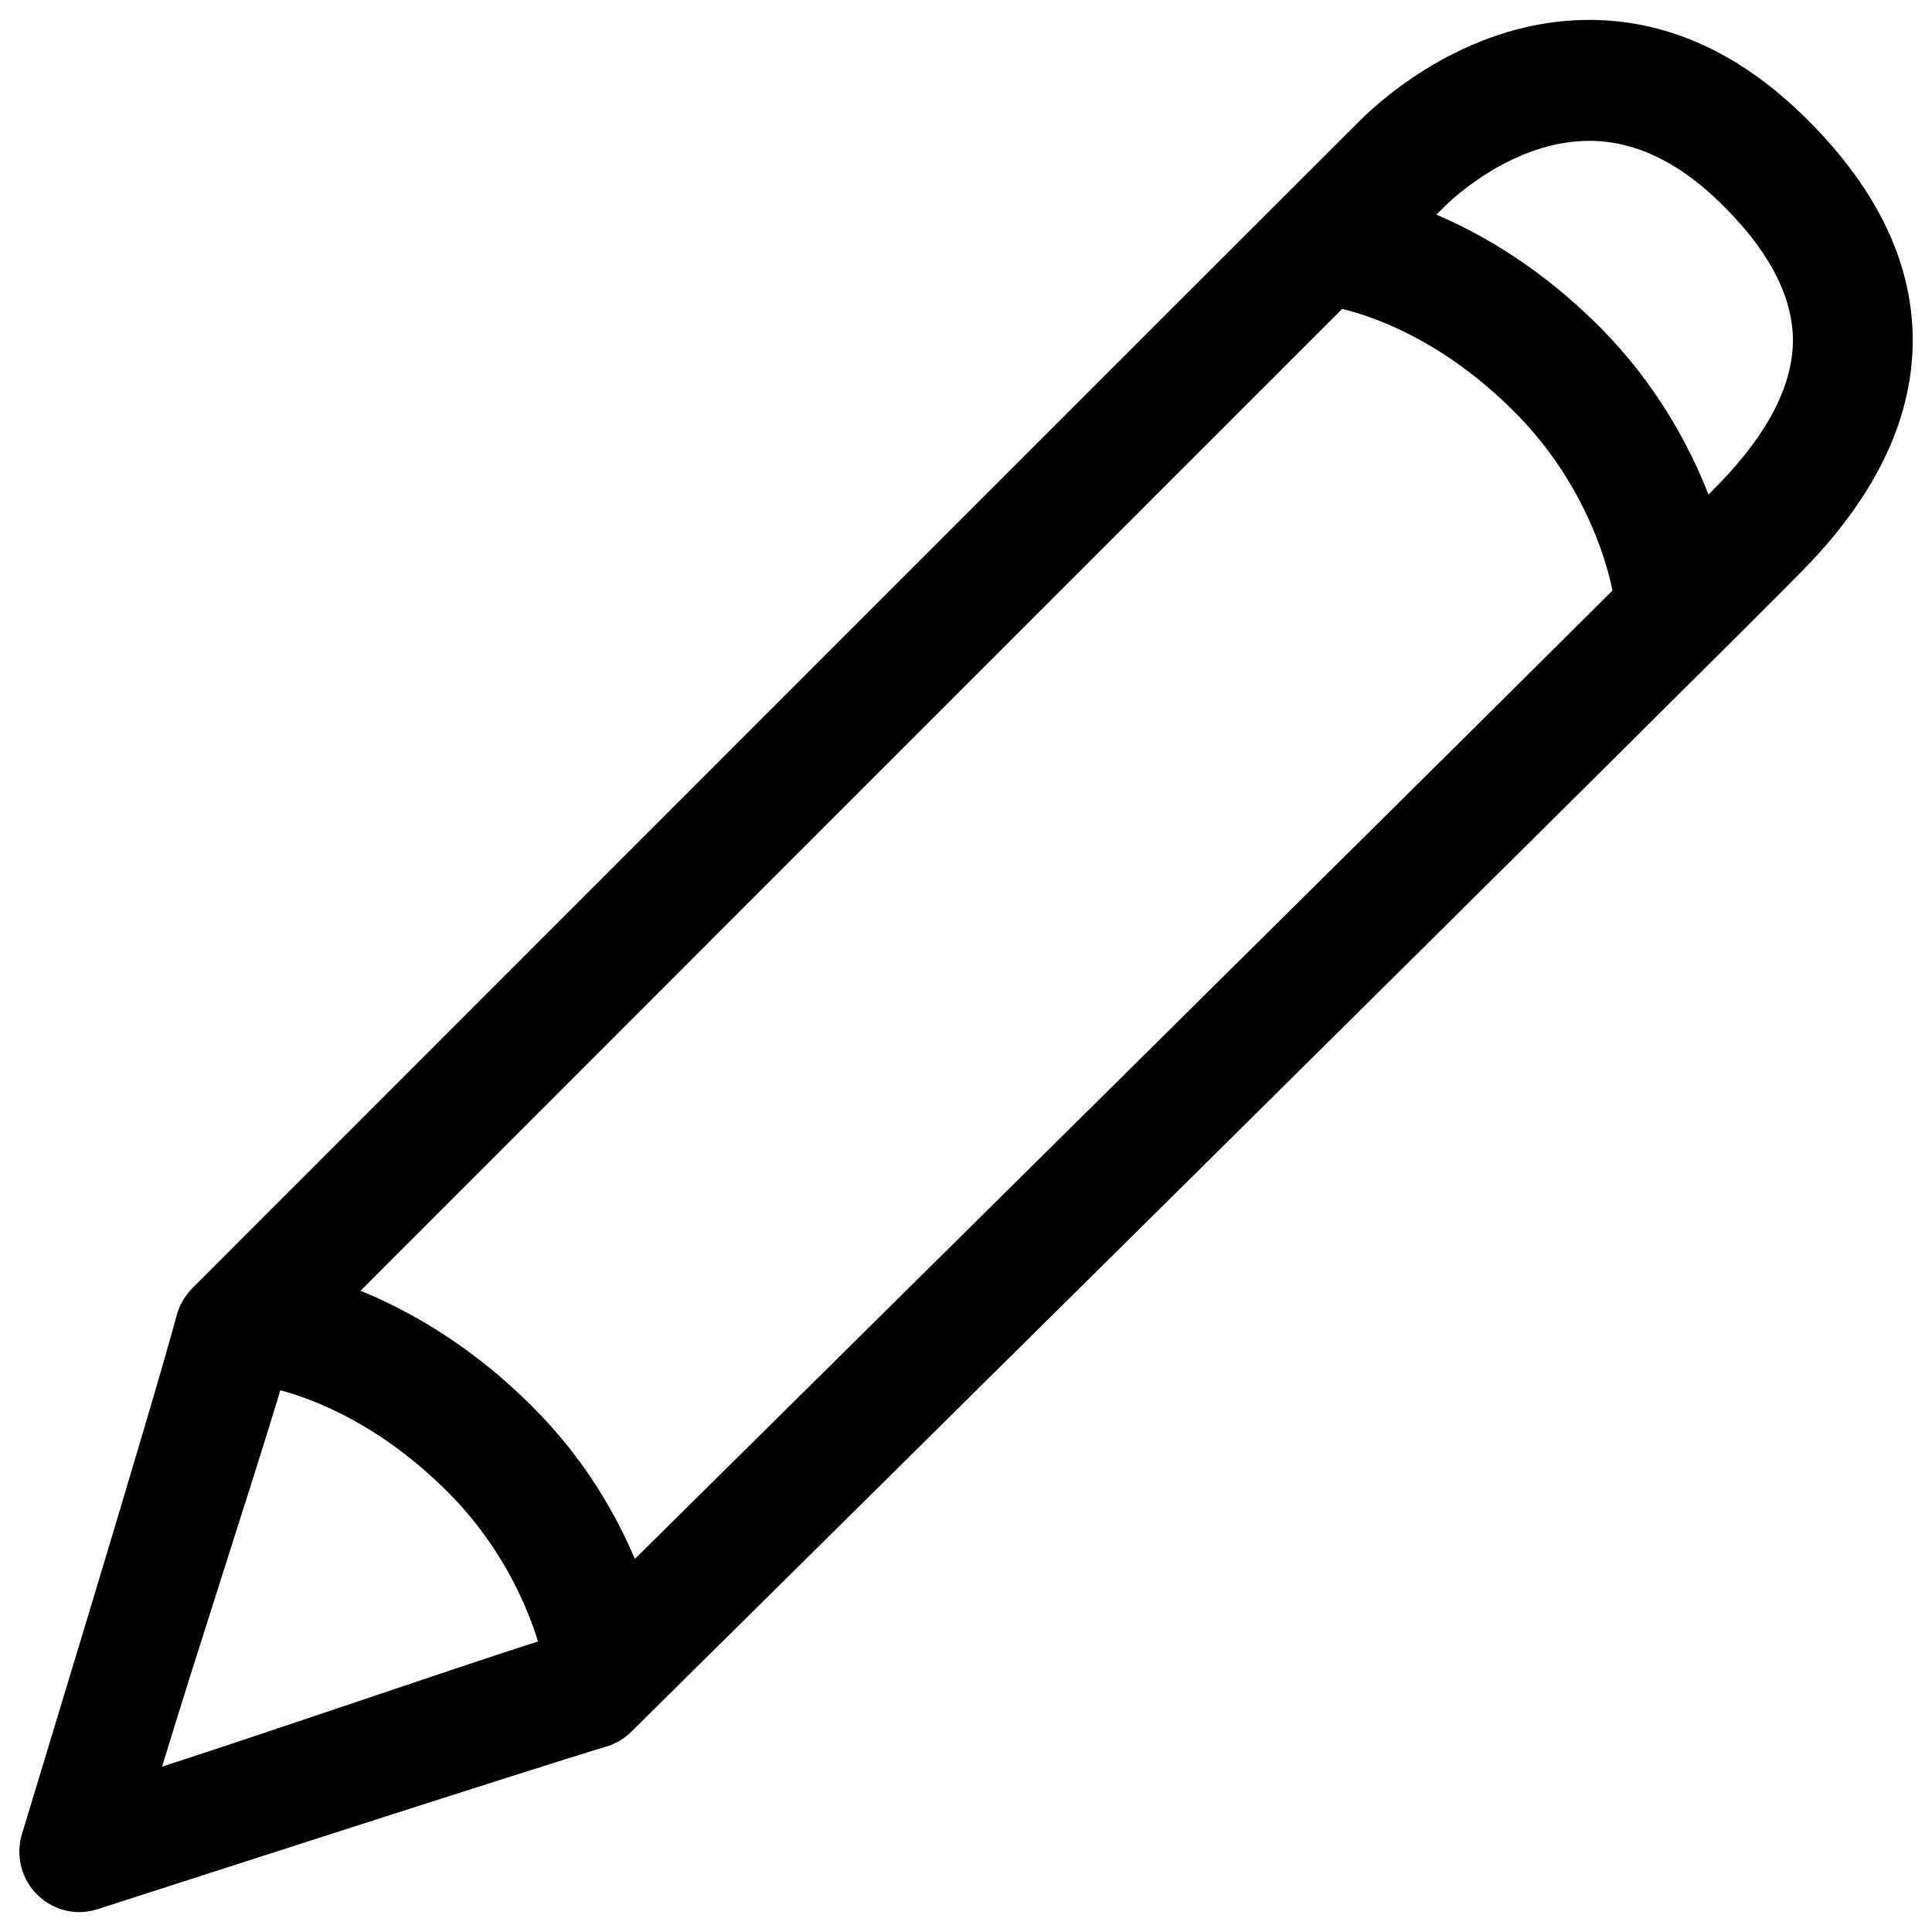 <?xml version="1.0" encoding="utf-8"?>
<!-- Svg Vector Icons : http://www.onlinewebfonts.com/icon -->
<!DOCTYPE svg PUBLIC "-//W3C//DTD SVG 1.1//EN" "http://www.w3.org/Graphics/SVG/1.1/DTD/svg11.dtd">
<svg version="1.1" xmlns="http://www.w3.org/2000/svg" xmlns:xlink="http://www.w3.org/1999/xlink" x="0px" y="0px" viewBox="0 0 1000 1000" enable-background="new 0 0 1000 1000" xml:space="preserve">
<g><path d="M931.9,58.4c-33.3-31.9-70-48.1-109.3-48.1c-61.3,0-106,39.6-118.3,51.7c-17.2,17-604.7,604.7-604.7,604.7c-3.8,3.9-6.6,8.6-8.1,13.9C78.4,729.7,12,946.9,11.4,949.2c-3.4,11.1-0.4,23.3,7.8,31.4c5.9,5.9,13.8,9.1,21.8,9.1c3.2,0,6.4-0.5,9.5-1.5c2.2-0.7,226.5-73.2,263.4-84.2c4.9-1.5,9.3-4.1,12.9-7.7c23.3-23,571.2-564.9,607.6-602.4c37.6-38.8,56.3-79.1,55.6-120C989.3,133.5,969.7,94.7,931.9,58.4z M694.7,159.9c15.5,3.7,52.1,15.9,89.8,53.9c38,38.4,48.2,82.1,50.1,91.9c-120.2,119.6-397,393.4-506,501.2c-10-23.5-26-51.7-52.4-78.2c-32-32.2-64.5-50.4-89.6-60.6C294.5,560.1,576.3,278.2,694.7,159.9z M145.1,719.6c16.8,4.5,51.6,17.3,87.3,53.3c27.4,27.7,40.3,58.1,46.1,76.7c-42.3,13.5-135.3,45.6-194.6,64.8C101.4,856.6,130.9,766.9,145.1,719.6z M890.1,250.1c-1.3,1.3-3.3,3.4-5.8,5.9c-9.7-24.9-26.6-56.8-55.9-86.4c-30.1-30.3-60.4-48-84.9-58.5c2.1-2.1,3.8-3.8,4.4-4.4c3.5-3.5,35.2-33.8,74.8-33.8c22.8,0,45.1,10.4,66.5,30.9C914.5,128,927.5,152,928,175C928.4,198.5,915.6,223.7,890.1,250.1z"/></g>
</svg>